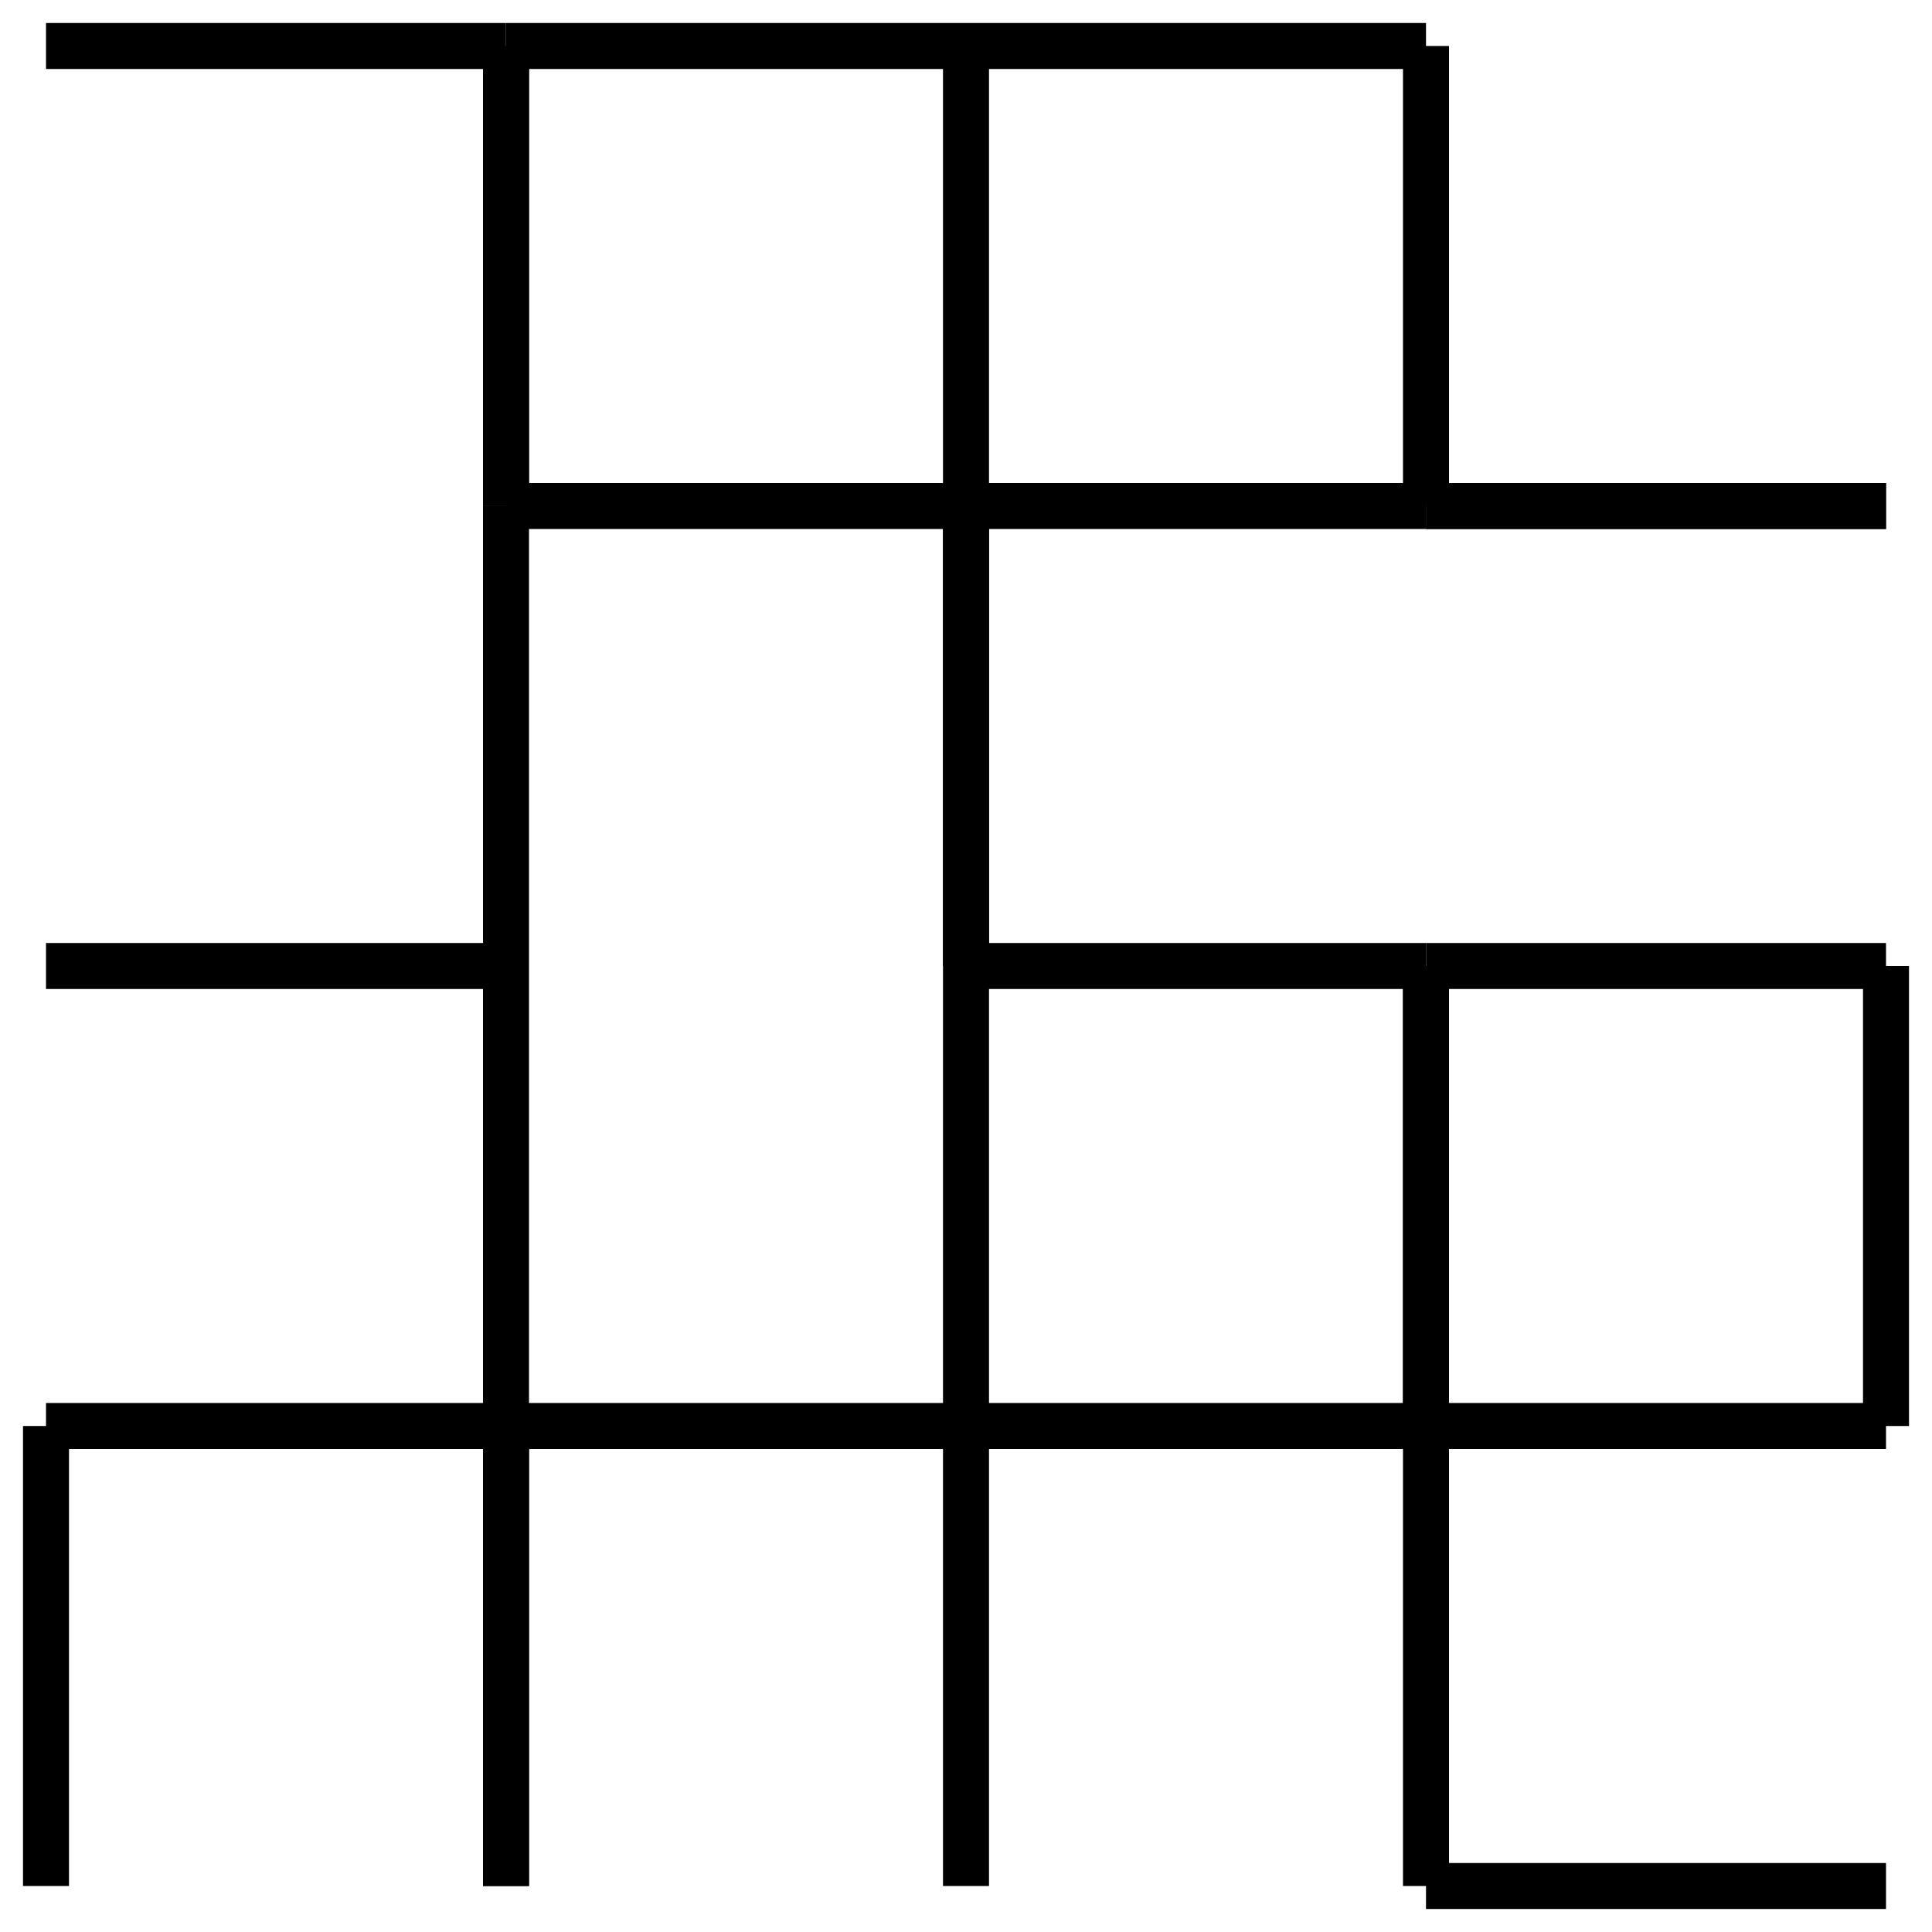 <?xml version='1.0' standalone='no'?><svg xmlns='http://www.w3.org/2000/svg' width='4cm' height='4cm' viewBox='-0.1 -0.1 4.2 4.2'><g style='stroke-width:.1; stroke:black; stroke-linejoin:miter; stroke-linecap:butt;'><polyline points='0, 0 1, 0'/><polyline points='1, 0 1, 1'/><polyline points='1, 0 2, 0'/><polyline points='1, 0 1, 1'/><polyline points='2, 0 3, 0'/><polyline points='2, 0 2, 1'/><polyline points='3, 1 4, 1'/><polyline points='3, 0 3, 1'/><polyline points='0, 2 1, 2'/><polyline points='1, 1 1, 2'/><polyline points='1, 1 2, 1'/><polyline points='2, 1 2, 2'/><polyline points='2, 1 3, 1'/><polyline points='2, 1 2, 2'/><polyline points='3, 1 4, 1'/><polyline points='3, 2 4, 2'/><polyline points='0, 3 1, 3'/><polyline points='1, 2 1, 3'/><polyline points='1, 3 2, 3'/><polyline points='2, 2 2, 3'/><polyline points='2, 2 3, 2'/><polyline points='2, 3 3, 3'/><polyline points='3, 2 3, 3'/><polyline points='3, 2 3, 3'/><polyline points='4, 2 4, 3'/><polyline points='0, 3 0, 4'/><polyline points='1, 3 1, 4'/><polyline points='1, 3 1, 4'/><polyline points='2, 3 2, 4'/><polyline points='3, 3 4, 3'/><polyline points='3, 4 4, 4'/><polyline points='3, 3 3, 4'/><circle cx='11.5' cy='0.5' r='0.2' stroke='red' fill='red' /></g></svg>